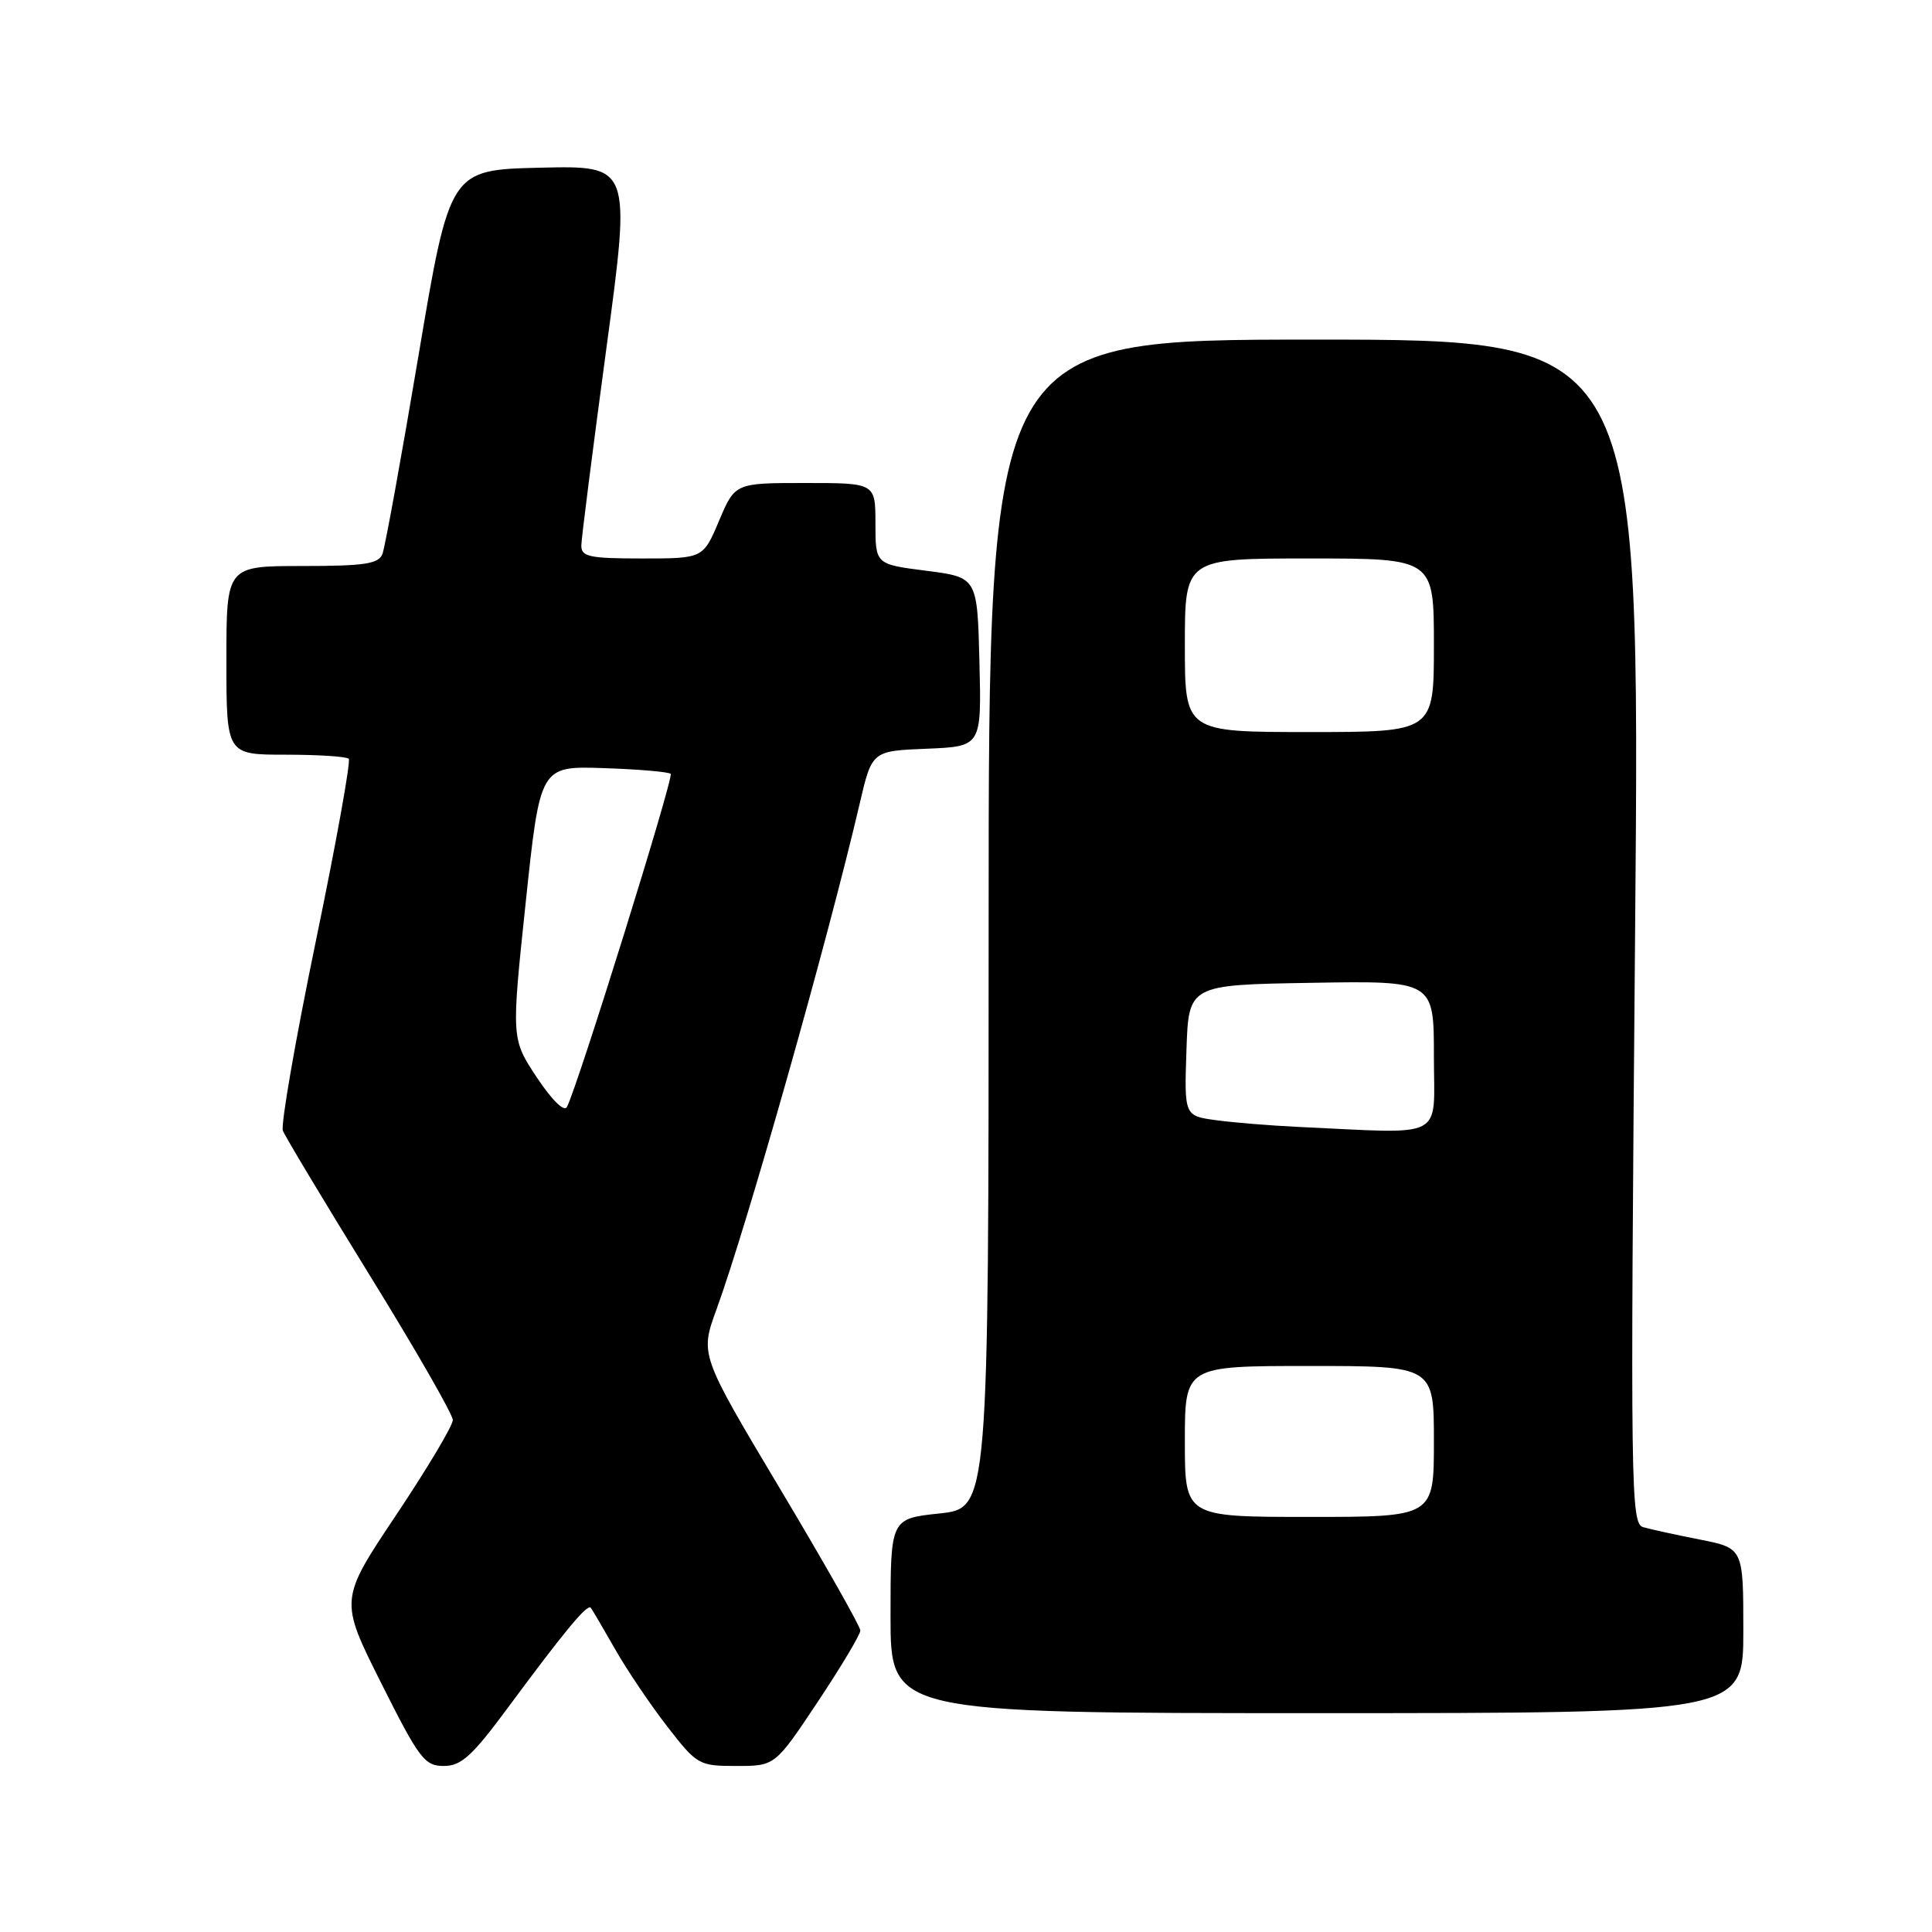 <?xml version="1.0" encoding="UTF-8" standalone="no"?>
<!DOCTYPE svg PUBLIC "-//W3C//DTD SVG 1.1//EN" "http://www.w3.org/Graphics/SVG/1.1/DTD/svg11.dtd" >
<svg xmlns="http://www.w3.org/2000/svg" xmlns:xlink="http://www.w3.org/1999/xlink" version="1.1" viewBox="0 0 256 256">
 <g >
 <path fill="currentColor"
d=" M 67.32 226.25 C 74.85 216.07 77.83 212.48 78.28 213.04 C 78.48 213.29 79.92 215.75 81.49 218.50 C 83.05 221.25 86.16 225.86 88.40 228.75 C 92.37 233.87 92.60 234.00 97.59 234.00 C 102.70 234.00 102.70 234.00 108.35 225.51 C 111.46 220.84 114.00 216.58 114.00 216.05 C 114.00 215.52 109.22 207.08 103.37 197.29 C 92.75 179.50 92.75 179.50 94.94 173.50 C 98.97 162.45 109.65 124.73 113.91 106.50 C 115.54 99.50 115.54 99.50 122.80 99.21 C 130.06 98.91 130.06 98.91 129.78 87.71 C 129.50 76.50 129.50 76.50 122.75 75.63 C 116.00 74.77 116.00 74.77 116.00 69.38 C 116.00 64.00 116.00 64.00 106.70 64.00 C 97.40 64.00 97.40 64.00 95.28 69.00 C 93.17 74.00 93.17 74.00 85.09 74.00 C 78.04 74.00 77.00 73.77 77.03 72.25 C 77.05 71.29 78.54 59.57 80.34 46.22 C 83.62 21.94 83.62 21.94 71.61 22.22 C 59.60 22.50 59.60 22.50 55.45 47.14 C 53.17 60.69 51.02 72.50 50.68 73.39 C 50.17 74.72 48.34 75.00 40.03 75.00 C 30.00 75.00 30.00 75.00 30.00 87.50 C 30.00 100.00 30.00 100.00 37.83 100.00 C 42.14 100.00 45.91 100.24 46.21 100.54 C 46.50 100.84 44.54 111.73 41.84 124.75 C 39.15 137.76 37.19 149.05 37.48 149.82 C 37.78 150.59 42.97 159.23 49.01 169.02 C 55.06 178.81 60.00 187.42 60.00 188.16 C 60.00 188.91 56.62 194.57 52.49 200.75 C 44.98 211.99 44.98 211.99 50.50 223.00 C 55.54 233.05 56.26 234.00 58.80 234.00 C 61.12 234.00 62.56 232.69 67.32 226.25 Z  M 231.00 216.07 C 231.00 205.14 231.00 205.14 225.25 204.00 C 222.09 203.38 218.71 202.64 217.74 202.36 C 216.08 201.89 216.02 197.74 216.66 123.43 C 217.33 45.00 217.33 45.00 174.16 45.00 C 131.00 45.00 131.00 45.00 131.00 122.42 C 131.00 199.84 131.00 199.84 124.50 200.54 C 118.00 201.23 118.00 201.23 118.00 214.12 C 118.00 227.00 118.00 227.00 174.50 227.00 C 231.00 227.00 231.00 227.00 231.00 216.07 Z  M 71.12 142.75 C 67.75 137.64 67.75 137.64 69.66 119.57 C 71.57 101.50 71.57 101.50 79.98 101.78 C 84.61 101.93 88.61 102.28 88.87 102.54 C 89.31 102.98 76.53 144.01 75.12 146.68 C 74.75 147.37 73.13 145.77 71.12 142.75 Z  M 157.00 191.00 C 157.00 181.00 157.00 181.00 173.50 181.00 C 190.00 181.00 190.00 181.00 190.00 191.00 C 190.00 201.00 190.00 201.00 173.50 201.00 C 157.00 201.00 157.00 201.00 157.00 191.00 Z  M 172.00 149.32 C 168.43 149.15 163.57 148.76 161.21 148.44 C 156.92 147.87 156.92 147.87 157.21 139.18 C 157.50 130.50 157.50 130.50 173.75 130.23 C 190.00 129.95 190.00 129.95 190.00 139.98 C 190.00 151.19 191.85 150.23 172.00 149.32 Z  M 157.00 85.50 C 157.00 74.00 157.00 74.00 173.50 74.00 C 190.00 74.00 190.00 74.00 190.00 85.50 C 190.00 97.00 190.00 97.00 173.50 97.00 C 157.00 97.00 157.00 97.00 157.00 85.50 Z "/>
</g>
</svg>